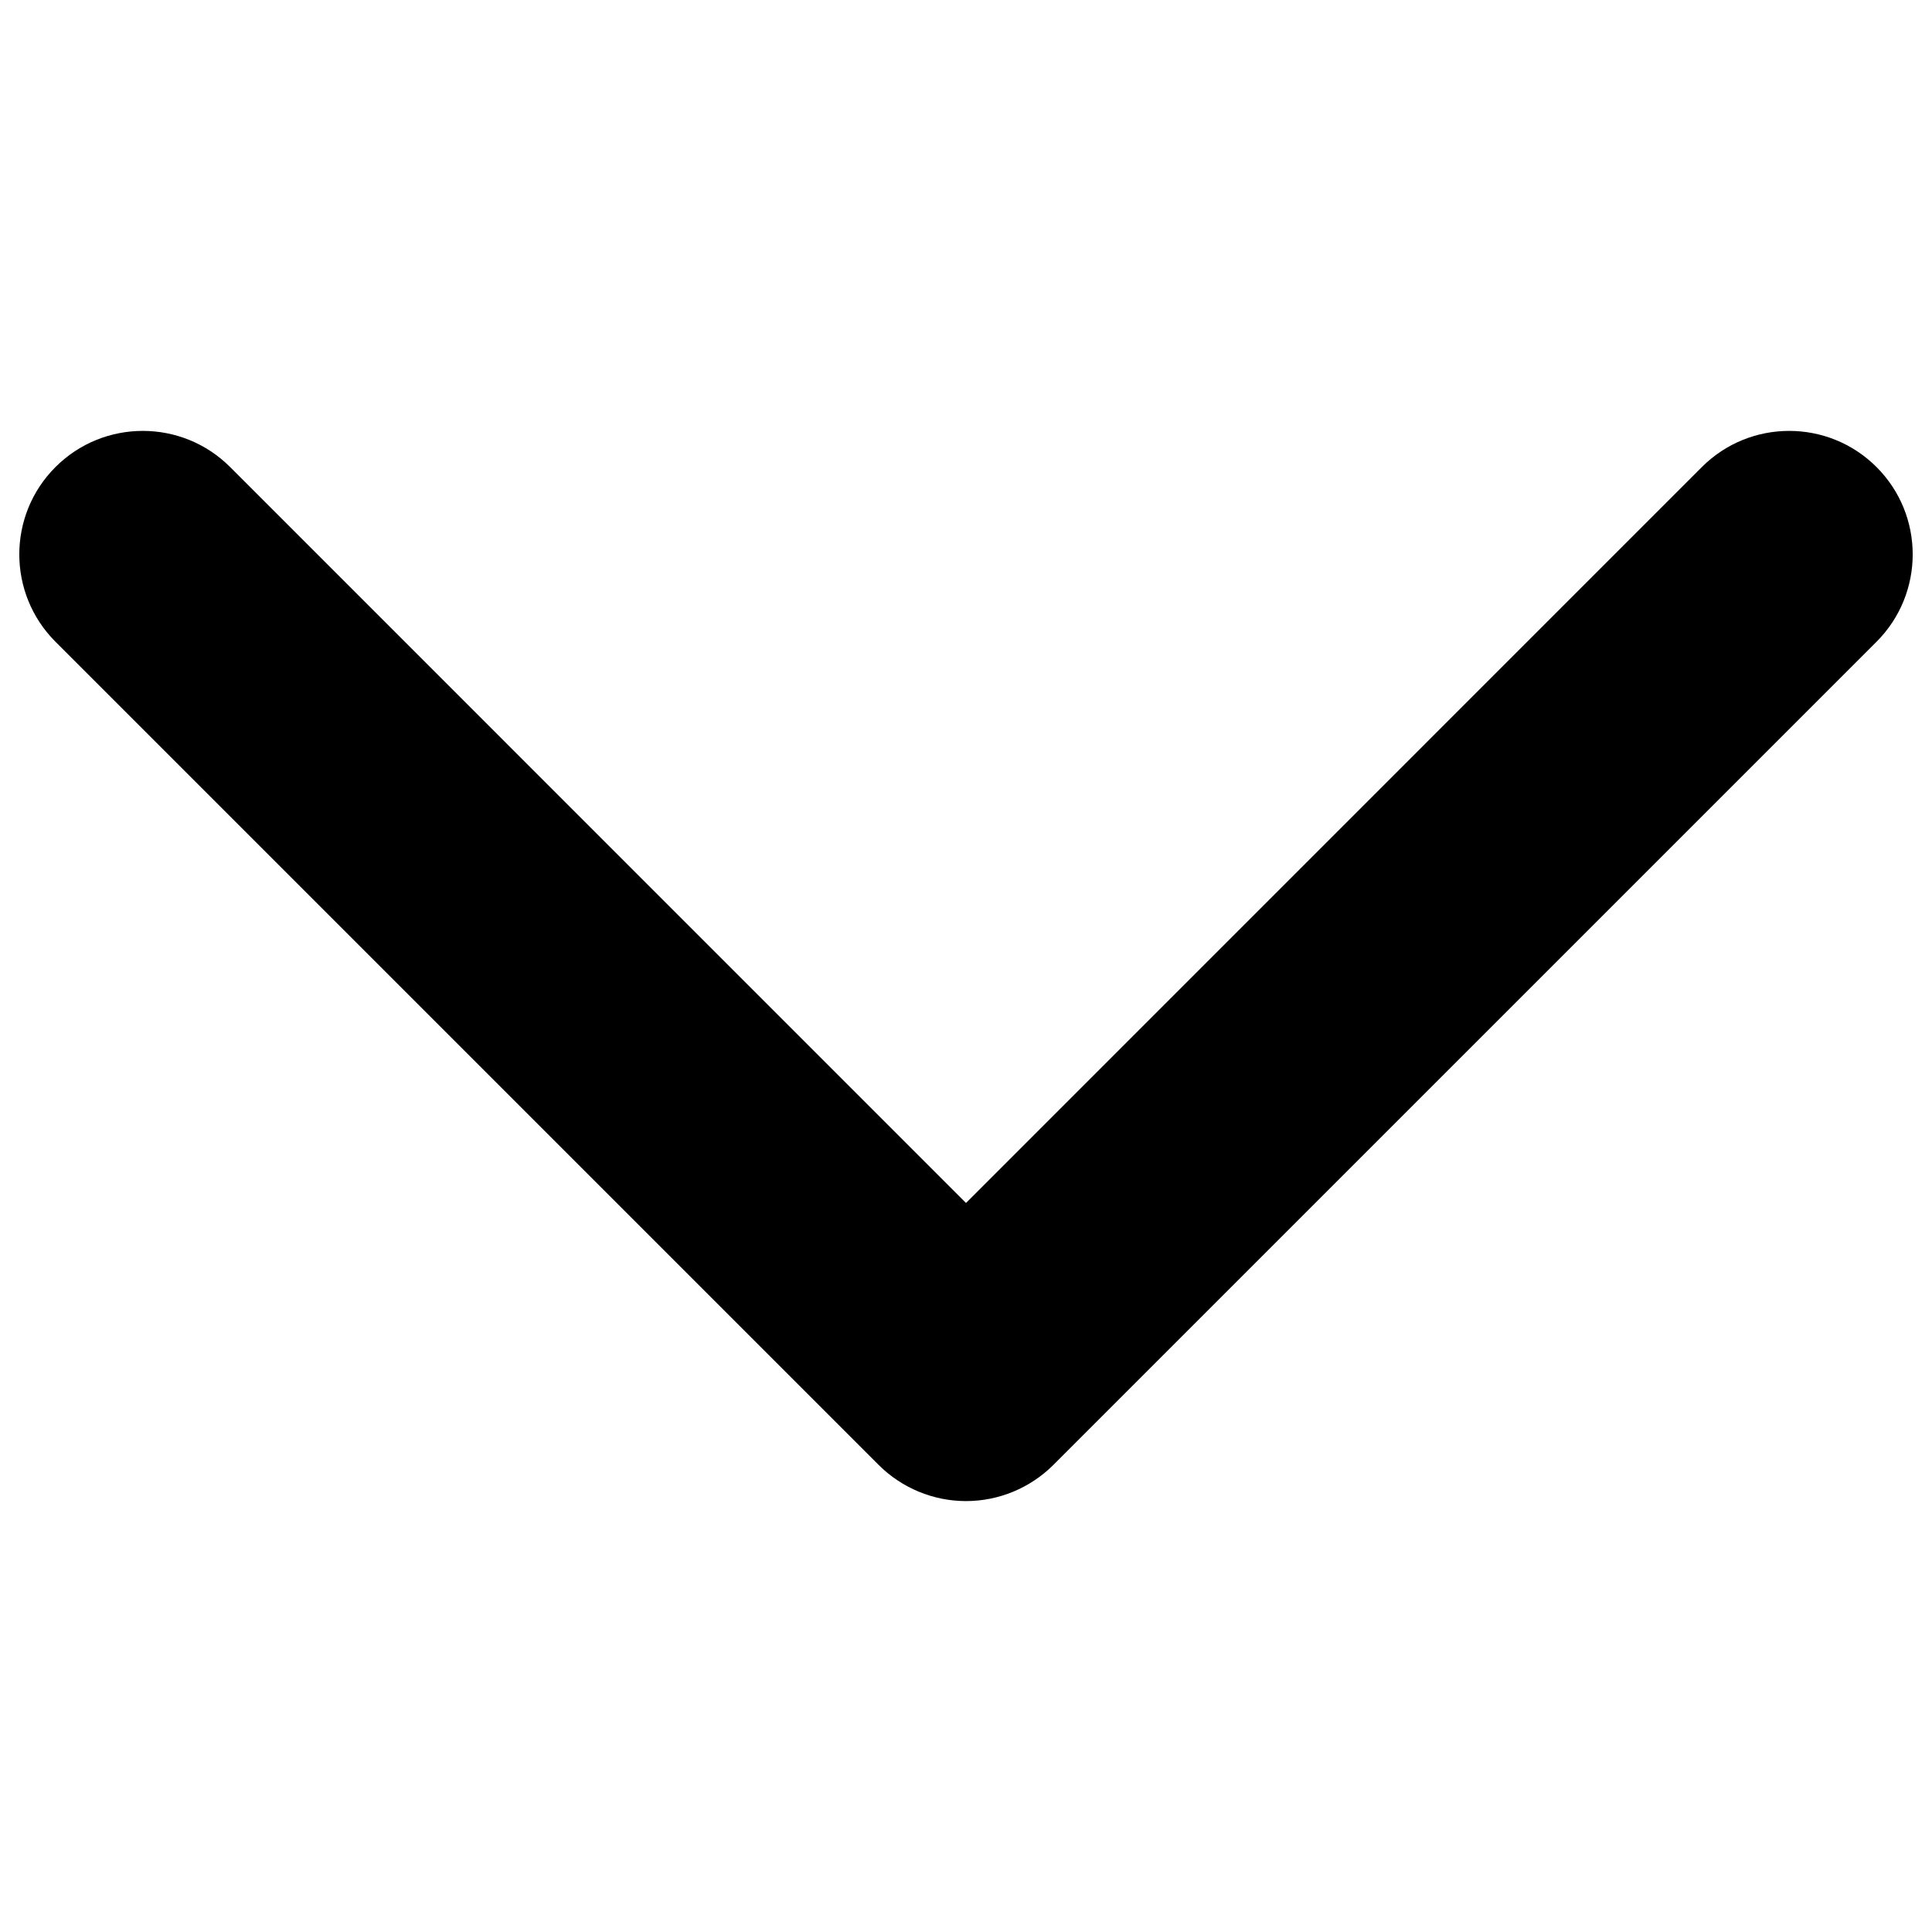 <svg viewBox="0 0 24 24" fill="none" xmlns="http://www.w3.org/2000/svg" id="Caret-Down--Streamline-Radix" height="24" width="24"><desc>Caret Down Streamline Icon: https://streamlinehq.com</desc><path fill-rule="evenodd" clip-rule="evenodd" d="M0.689 5.802C1.288 5.203 2.26 5.203 2.859 5.802L12 14.944L21.141 5.802C21.74 5.203 22.712 5.203 23.311 5.802C23.91 6.401 23.91 7.372 23.311 7.972L13.085 18.198C12.797 18.485 12.407 18.647 12 18.647C11.593 18.647 11.203 18.485 10.915 18.198L0.689 7.972C0.09 7.372 0.09 6.401 0.689 5.802Z" fill="#000000" stroke-width="1"></path></svg>
